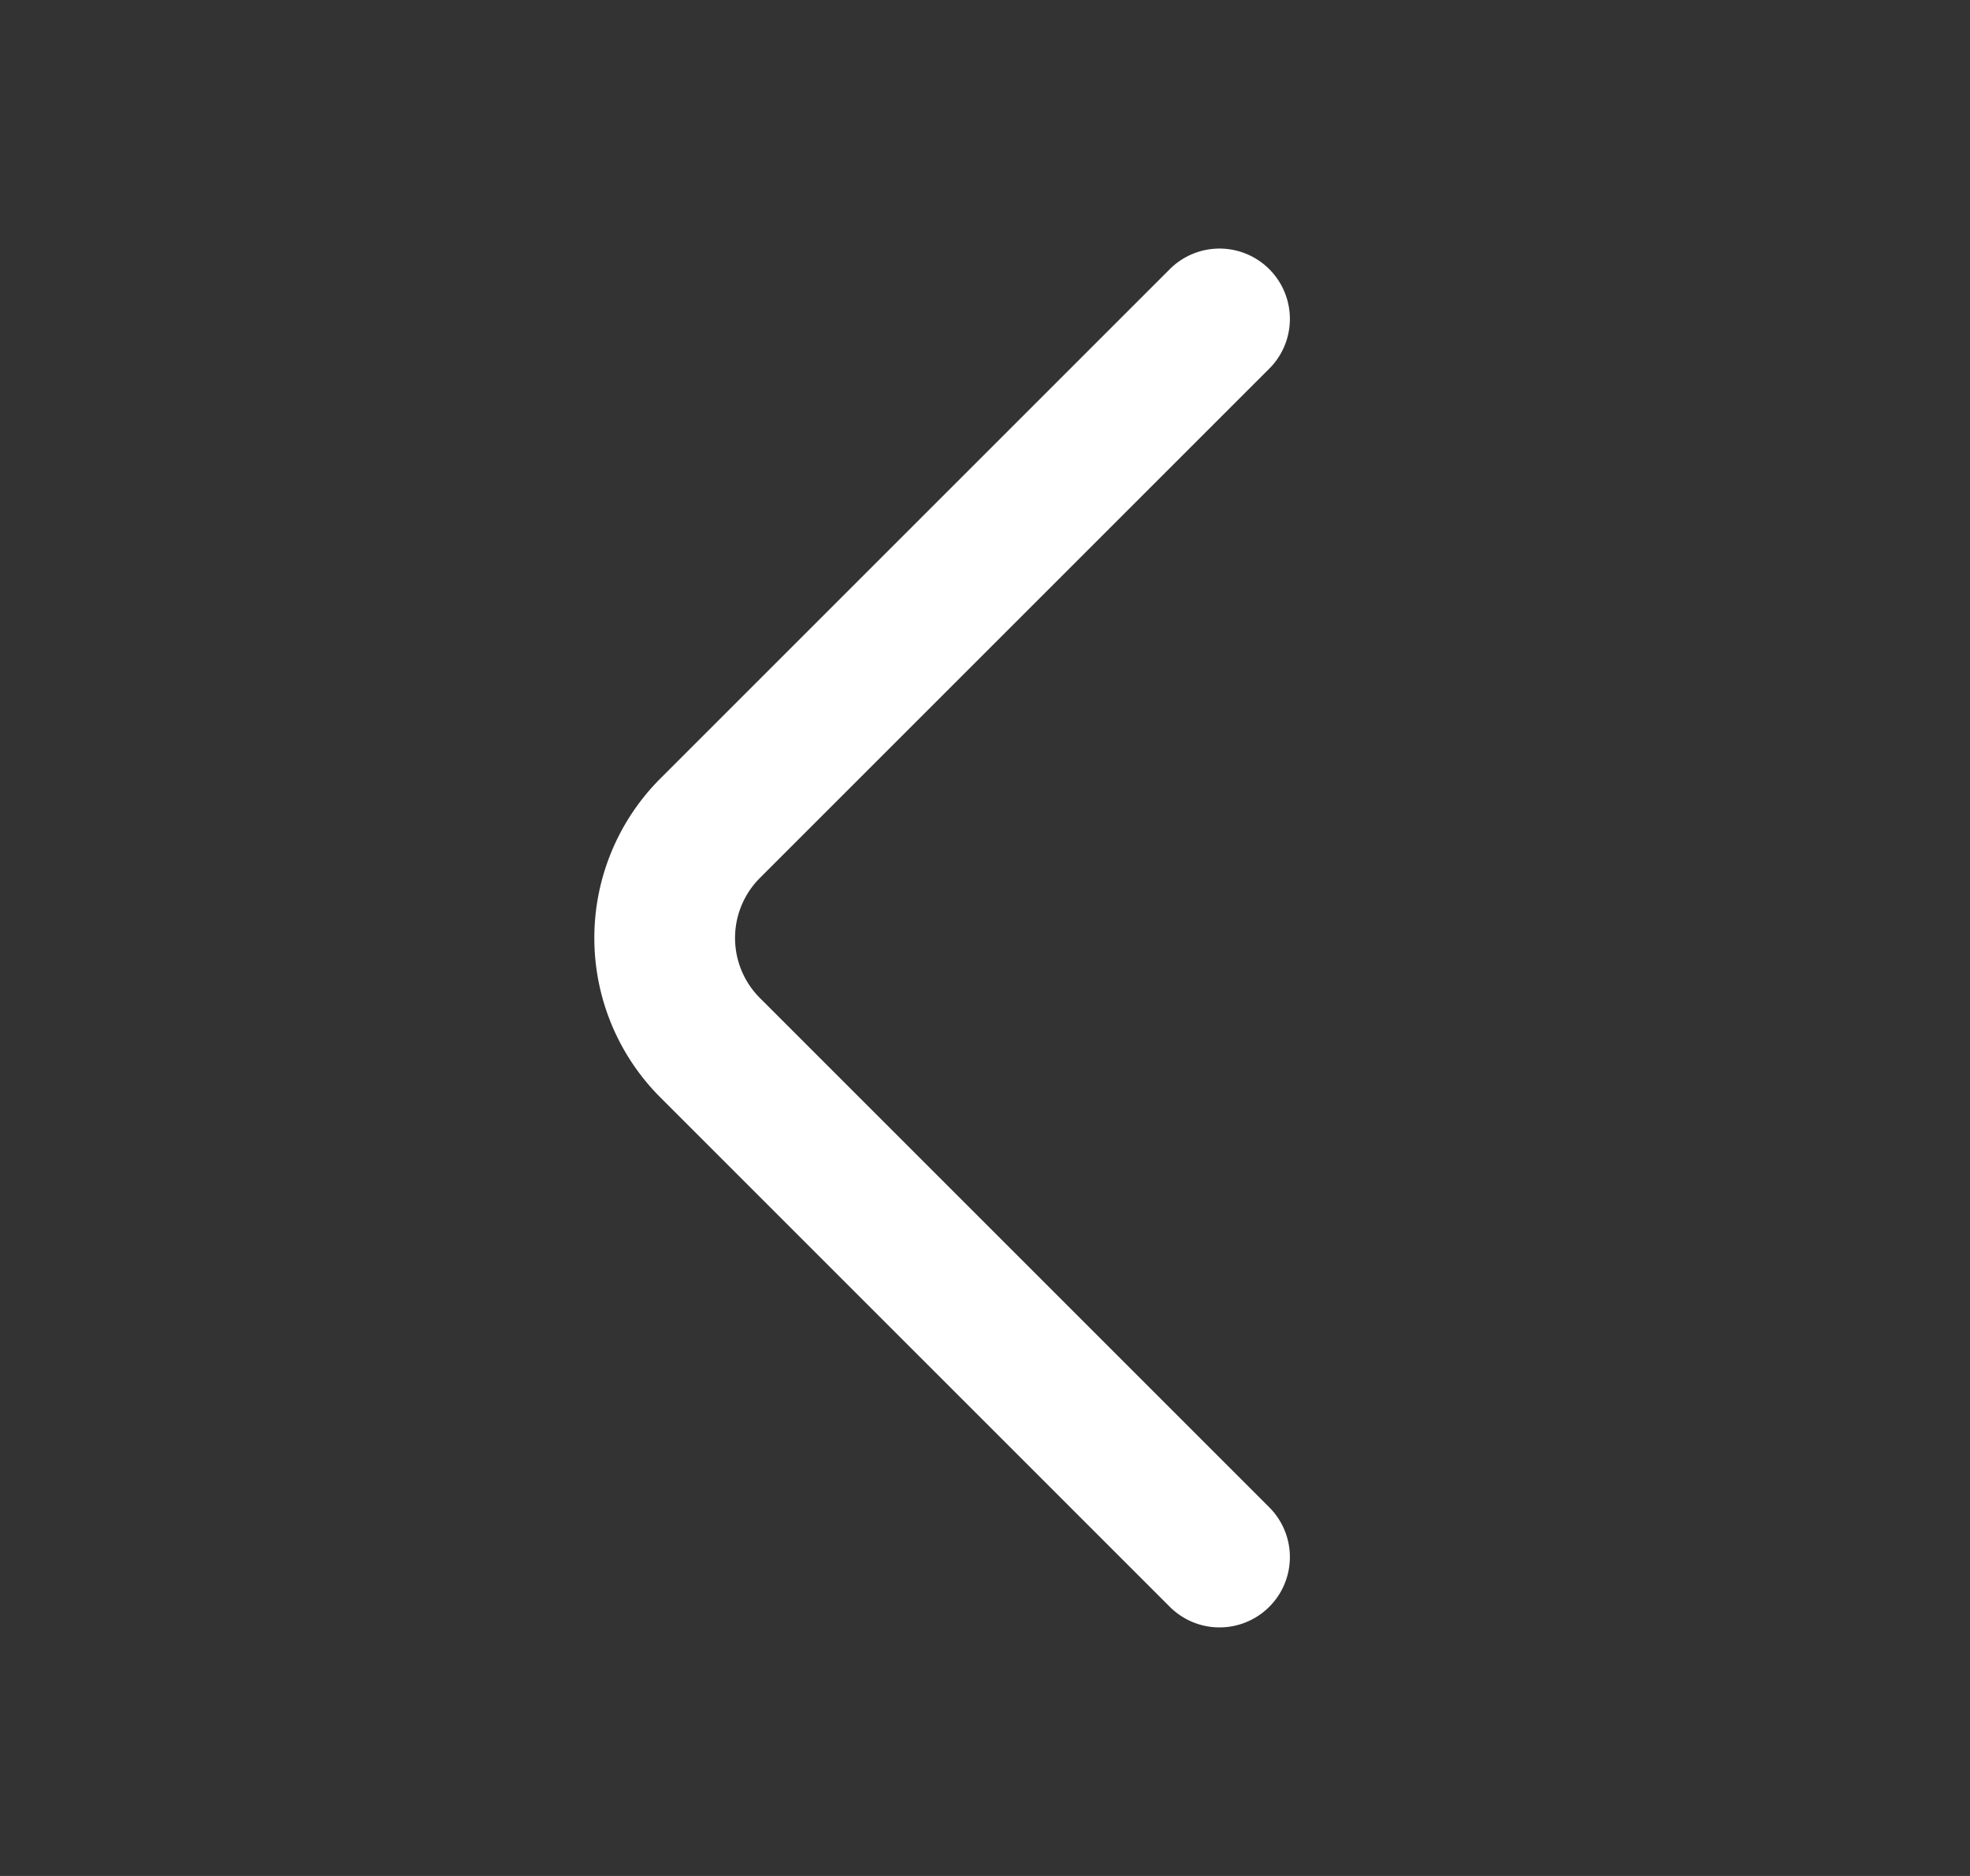 <svg xmlns="http://www.w3.org/2000/svg" width="21" height="20" fill="none"><rect width="100%" height="100%" fill="#333333" stroke="none"/><path stroke="#fff" stroke-linecap="round" stroke-linejoin="round" stroke-miterlimit="10" stroke-width="1.5" d="m13 16.6-5.433-5.433a1.655 1.655 0 0 1 0-2.334L13 3.4"/></svg>